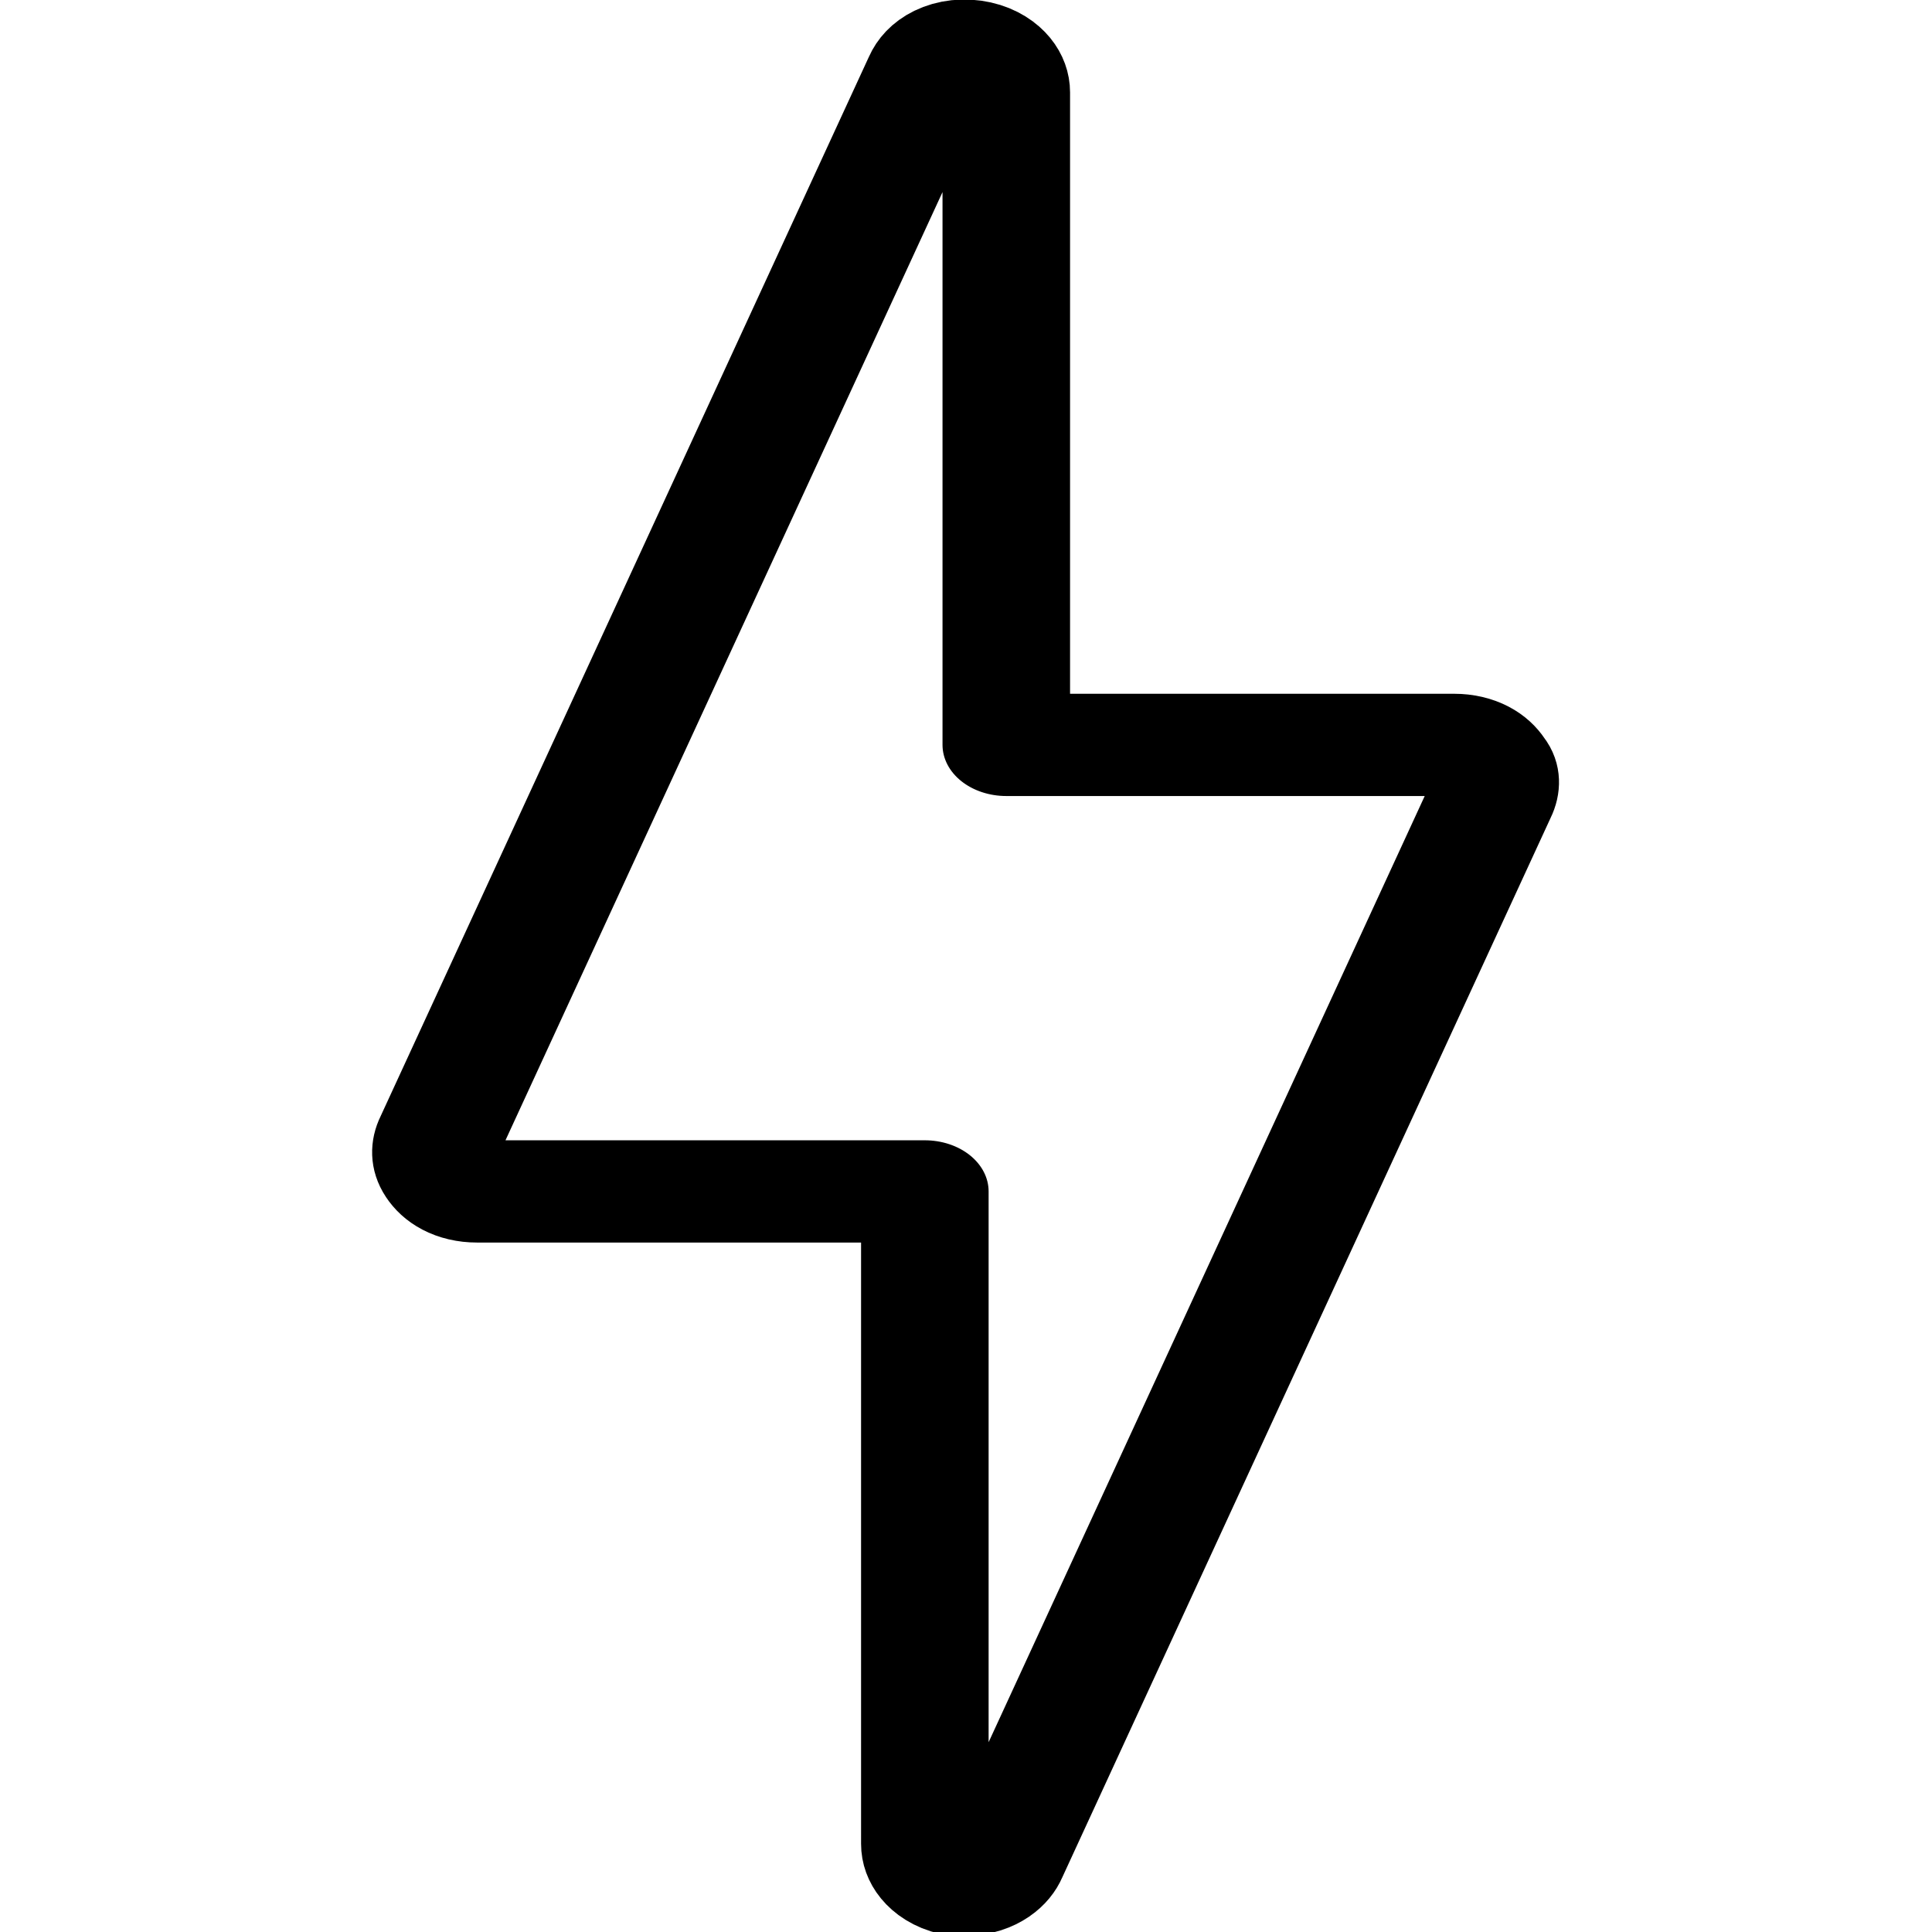 <svg xmlns="http://www.w3.org/2000/svg" xml:space="preserve" style="fill-rule:evenodd;clip-rule:evenodd;stroke-linejoin:round;stroke-miterlimit:2" viewBox="0 0 256 256">
    <path d="M833.548 557.883 560.334 1297.28c-3.417 9.953-11.384 17.063-20.493 17.063h-4.554c-10.247-2.844-18.213-14.22-18.213-28.438V830.889H266.628c-7.967 0-14.801-4.268-19.351-12.799-4.555-8.53-4.555-18.487-1.138-27.017L519.353 51.675c4.555-12.799 14.801-18.488 25.043-15.64 10.246 2.841 18.213 14.219 18.213 28.438v455.014h250.446c7.967 0 14.801 4.268 19.35 12.799 4.555 7.11 4.555 17.06 1.142 25.597z" style="fill:none;fill-rule:nonzero;stroke:#000;stroke-width:71.307;stroke-dasharray:none;stroke-opacity:1" transform="scale(.237 .19)"/>
</svg>

